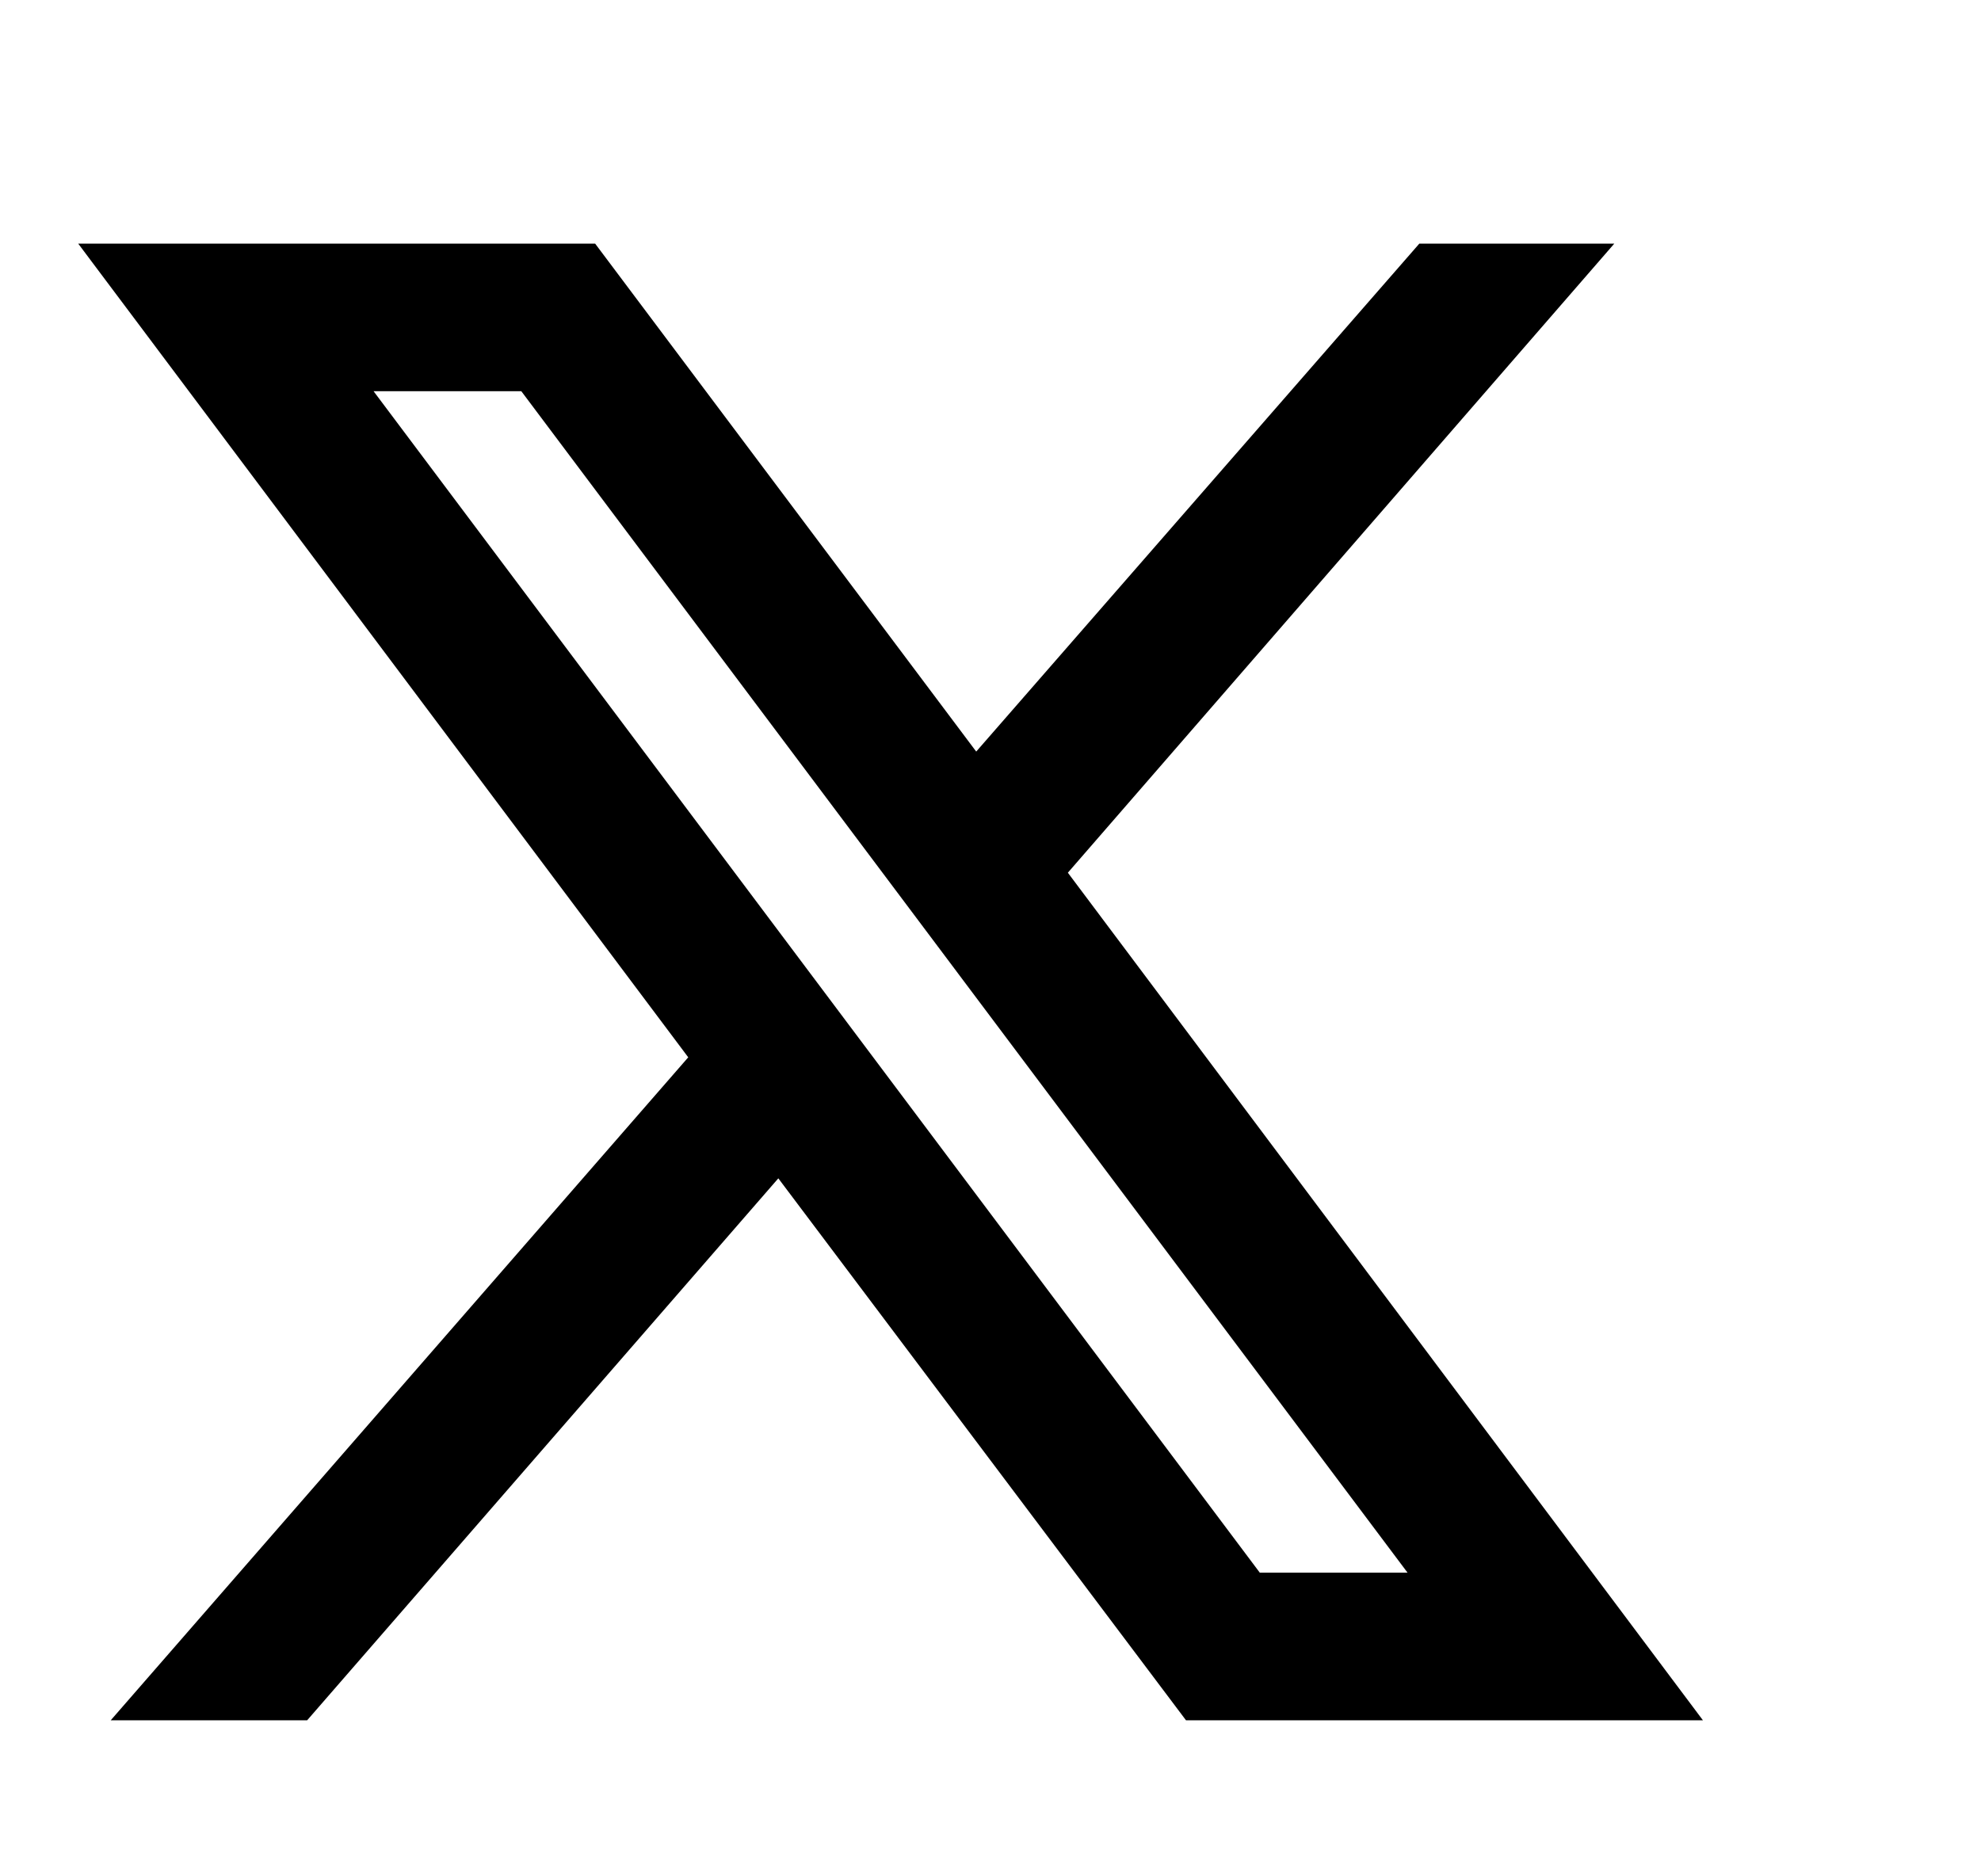 <svg width="19" height="18" viewBox="0 0 19 18" fill="none" xmlns="http://www.w3.org/2000/svg">
<g clip-path="url(#clip0_8342_24750)">
<path d="M5.708 2.337H0.75L6.601 10.143L1.062 16.503H2.946L7.465 11.304L11.375 16.503H16.333L10.242 8.372L15.483 2.337H13.613L9.363 7.21L5.708 2.337ZM12.083 15.087L3.583 3.753H5L13.5 15.087H12.083Z" fill="black"/>
</g>
<defs>
<clipPath id="clip0_8342_24750">
<rect width="17.48" height="17" fill="white" transform="matrix(1 0 0 -1 0.75 17.92)"/>
</clipPath>
</defs>
</svg>
